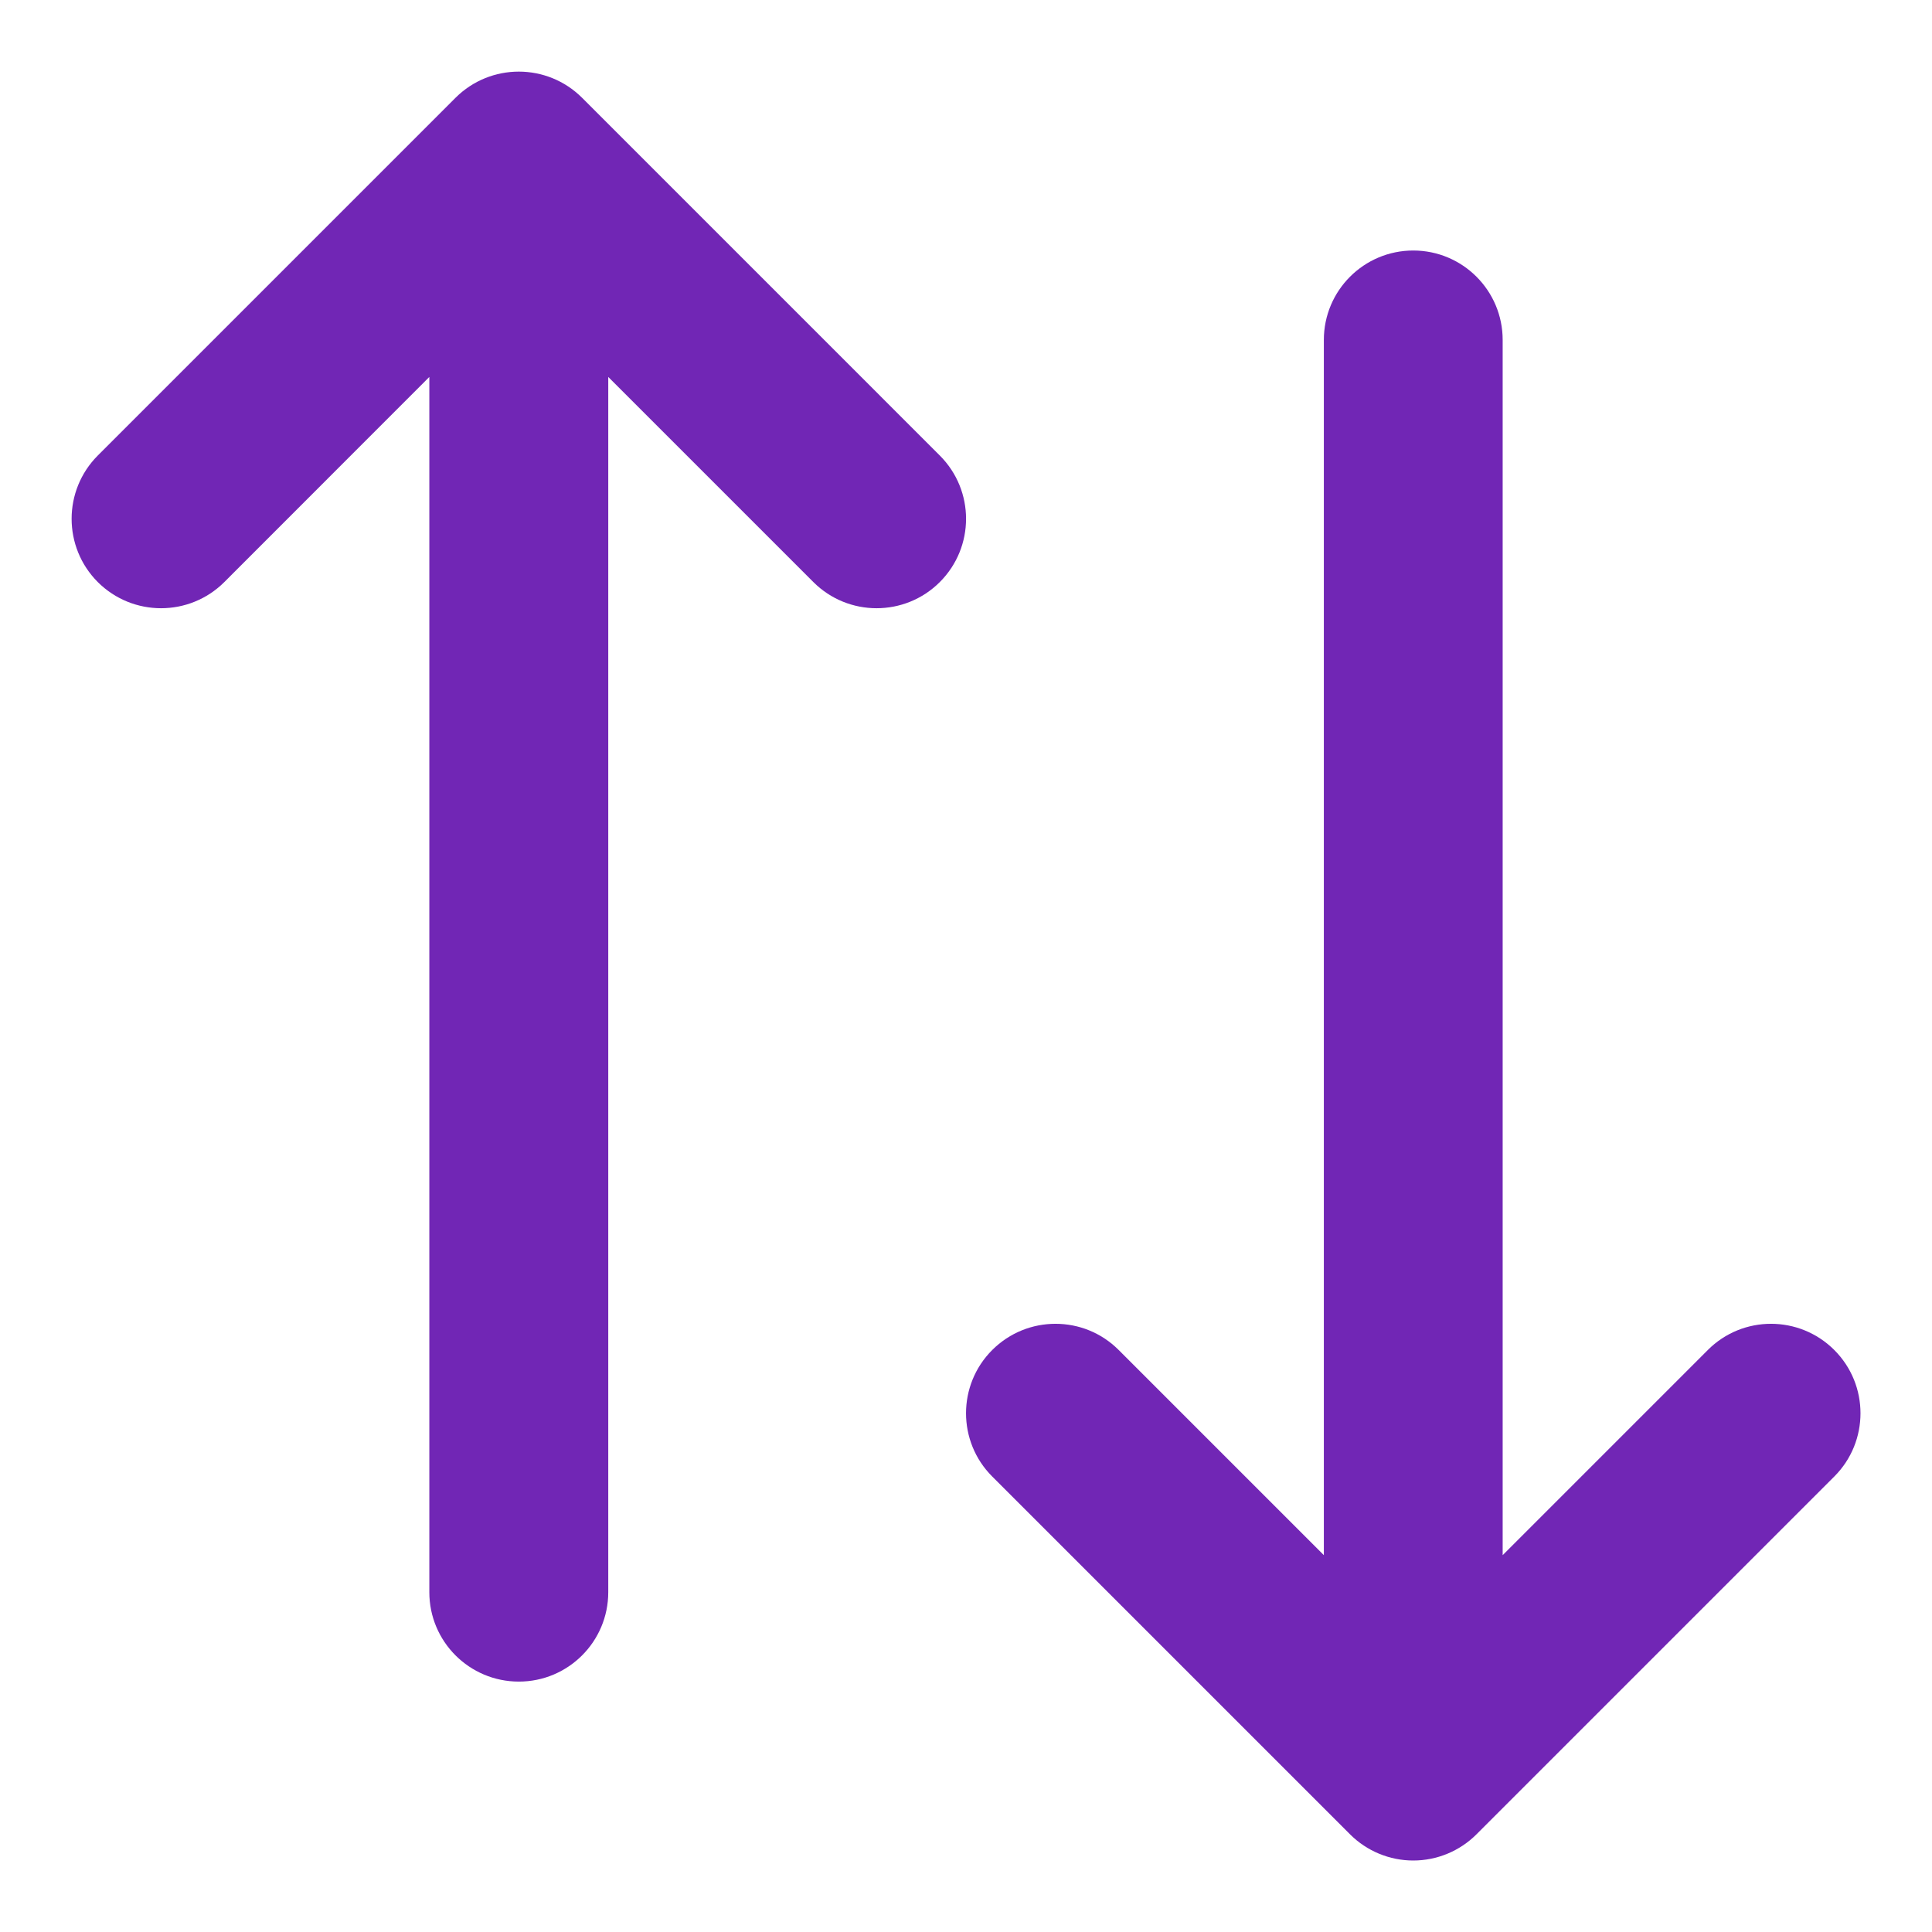 <svg width="18" height="18" viewBox="0 0 18 18" fill="none" xmlns="http://www.w3.org/2000/svg">
<g clip-path="url(#clip0_11635_766)">
<path fill-rule="evenodd" clip-rule="evenodd" d="M4.244 0.911C4.57 0.586 5.097 0.586 5.423 0.911L8.756 4.244C9.082 4.57 9.082 5.097 8.756 5.423C8.431 5.748 7.903 5.748 7.578 5.423L5.667 3.512V14.834C5.667 15.294 5.294 15.667 4.834 15.667C4.373 15.667 4 15.294 4 14.834V3.512L2.09 5.423C1.764 5.748 1.237 5.748 0.911 5.423C0.586 5.097 0.586 4.57 0.911 4.244L4.244 0.911ZM13.167 2.334C13.627 2.334 14 2.707 14 3.167L14 14.489L15.911 12.578C16.236 12.252 16.764 12.252 17.09 12.578C17.415 12.903 17.415 13.431 17.09 13.756L13.756 17.09C13.6 17.246 13.388 17.334 13.167 17.334C12.946 17.334 12.734 17.246 12.578 17.09L9.244 13.756C8.919 13.431 8.919 12.903 9.244 12.578C9.57 12.252 10.098 12.252 10.423 12.578L12.334 14.489L12.334 3.167C12.334 2.707 12.707 2.334 13.167 2.334Z" fill="#7126B5"/>
</g>
<defs>
<clipPath id="clip0_11635_766">
<rect width="16.667" height="16.667" fill="white" transform="translate(0.667 0.667)"/>
</clipPath>
</defs>
</svg>
